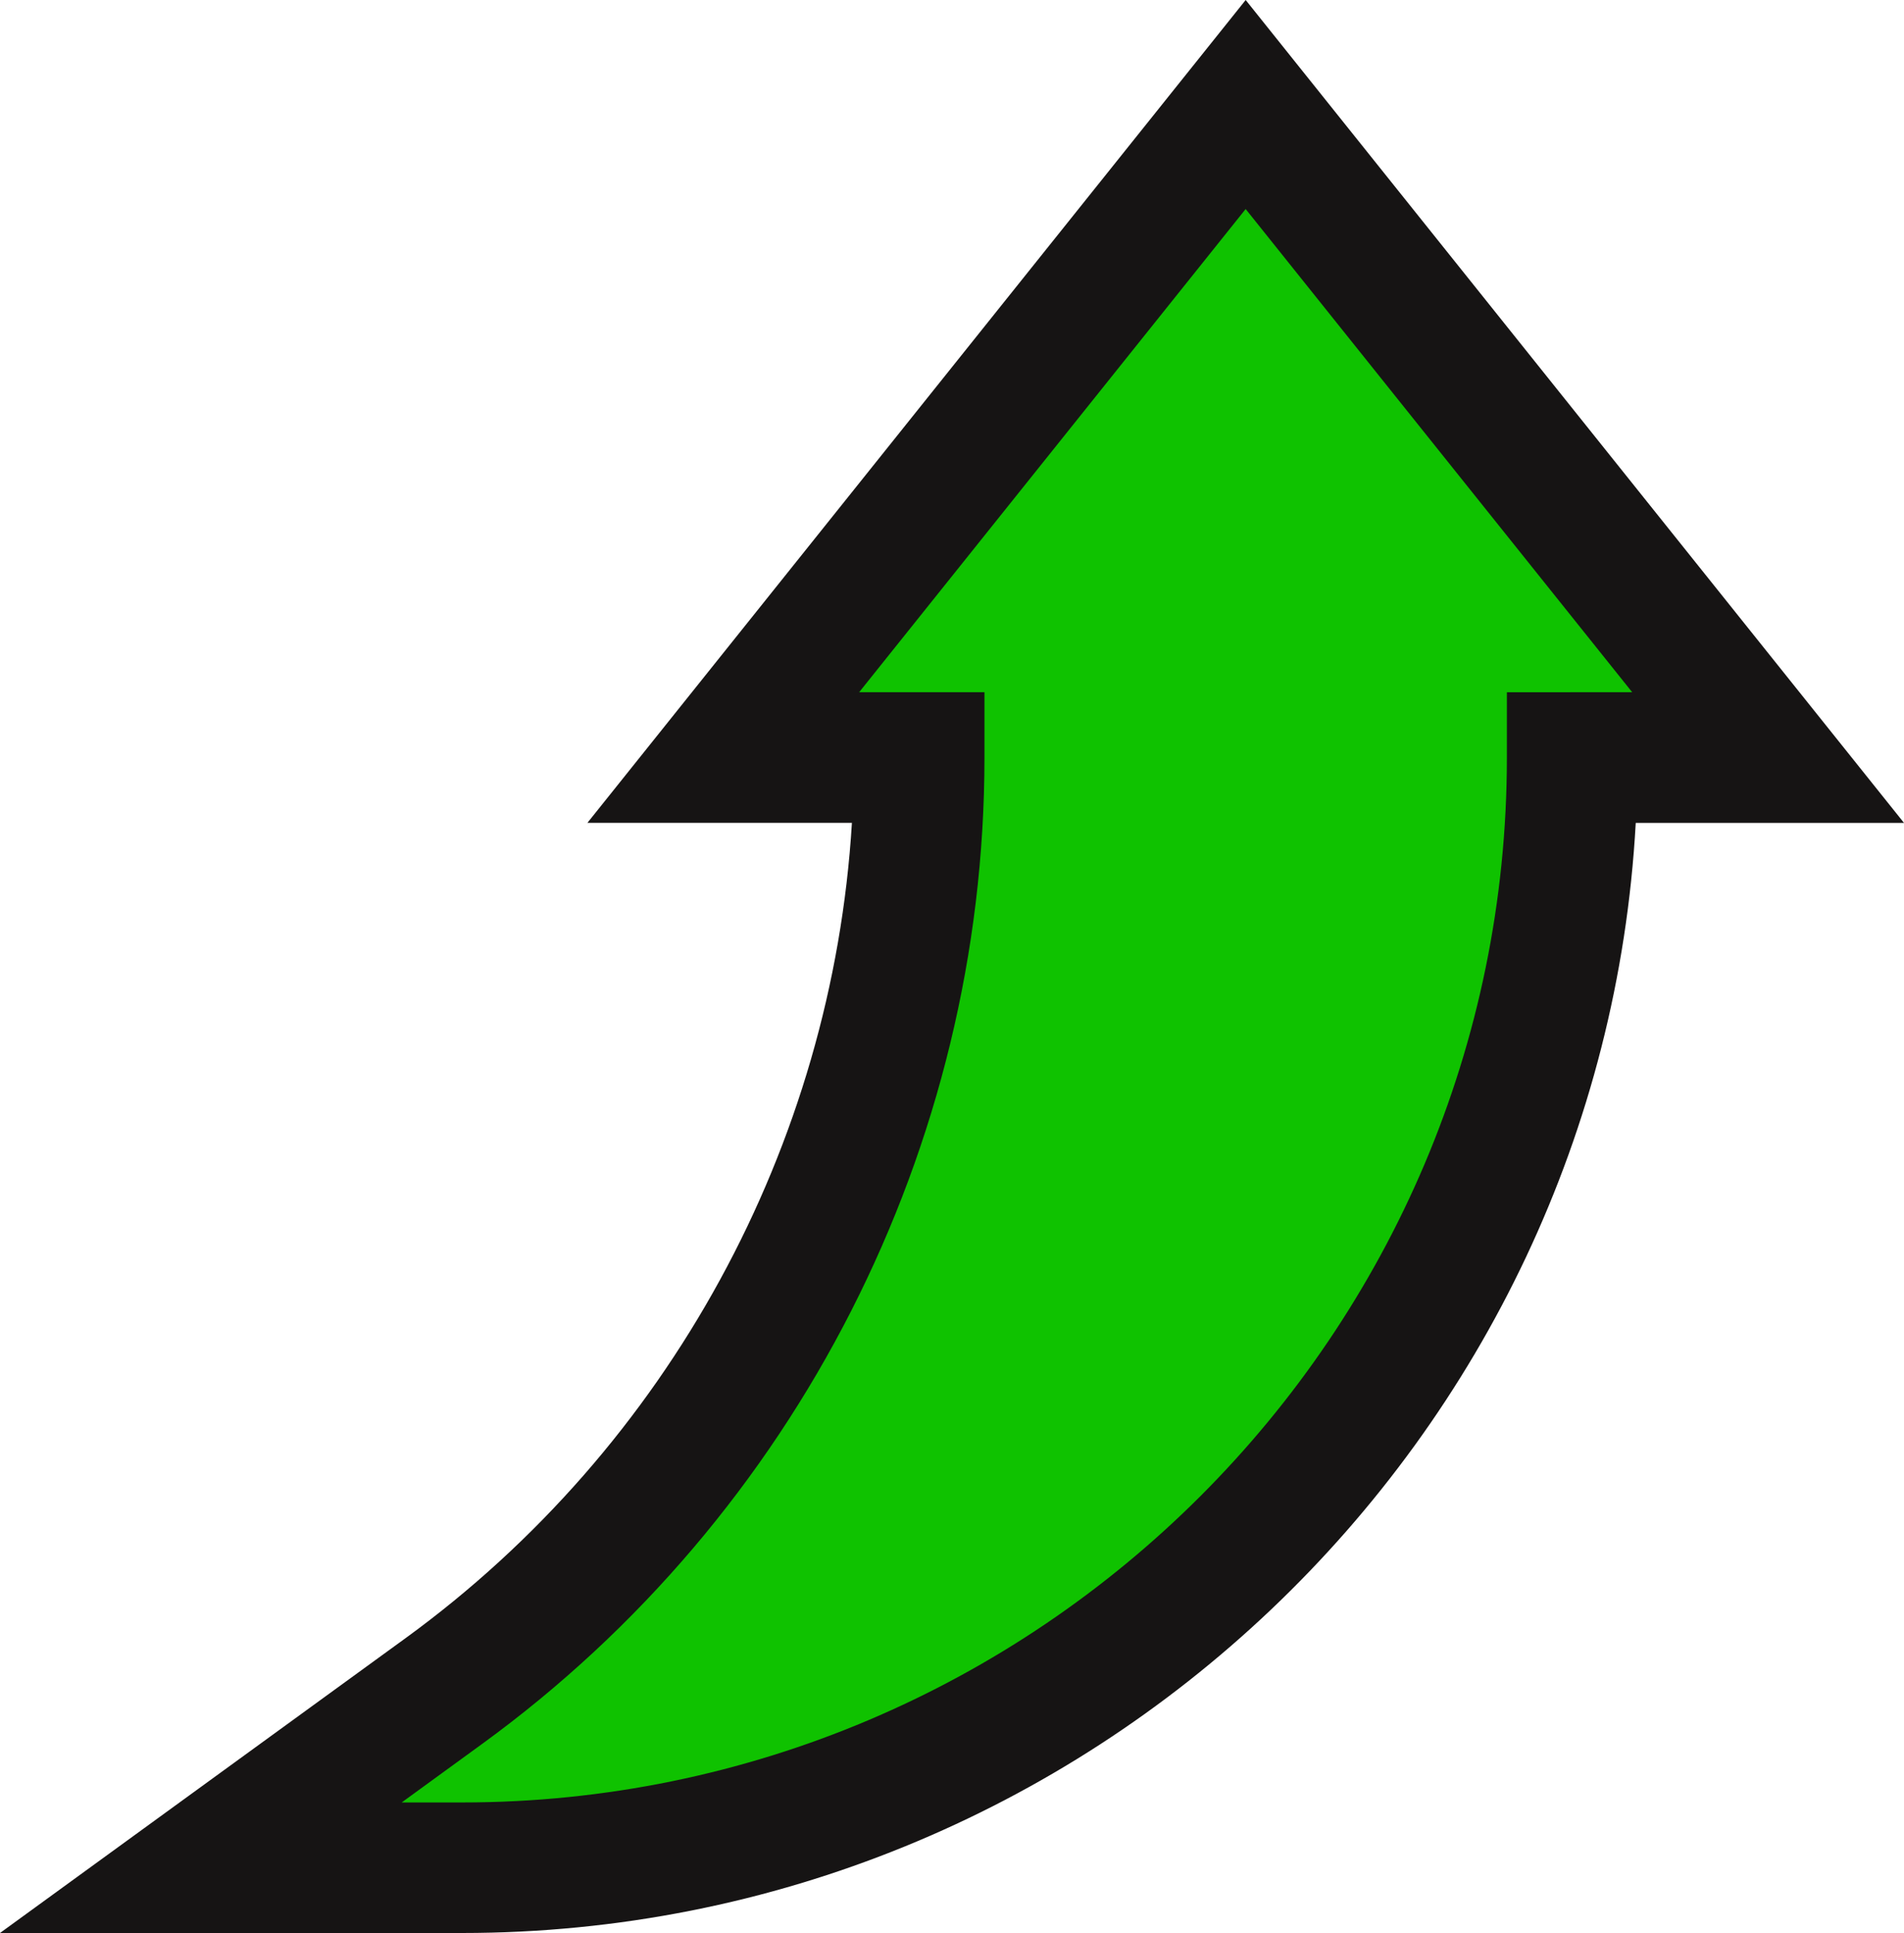 <svg version="1.1" id="图层_1" x="0px" y="0px" width="93.811px" height="95.236px" viewBox="0 0 93.811 95.236" enable-background="new 0 0 93.811 95.236" xml:space="preserve" xmlns:xml="http://www.w3.org/XML/1998/namespace" xmlns="http://www.w3.org/2000/svg" xmlns:xlink="http://www.w3.org/1999/xlink">
  <path fill="#0FC200" d="M40.656,34.618l7.167,0.333l0.25,2.917c0,19.156-10.005,36.231-25.5,47.5l-5.583,4.25l6.833,0.167
	c28.384,0,51.708-23.972,51.708-52.354l0.063-2.438l7.25,0.063L61.323,8.535L40.656,34.618z" class="color c1"/>
  <path fill="#161414" d="M28.941,40.542h13.033c-0.965,15.902-9.033,30.743-21.993,40.169L0,95.237h22.767
	c30.855,0,56.15-24.253,57.827-54.694h13.217L61.375,0L28.941,40.542z M74.245,34.107v3.219c0,28.384-23.097,51.479-51.479,51.479
	h-2.974l3.969-2.888c15.495-11.27,24.744-29.438,24.744-48.593v-3.219h-6.174l19.043-23.806l19.044,23.806L74.245,34.107
	L74.245,34.107z" class="color c2"/>
</svg>